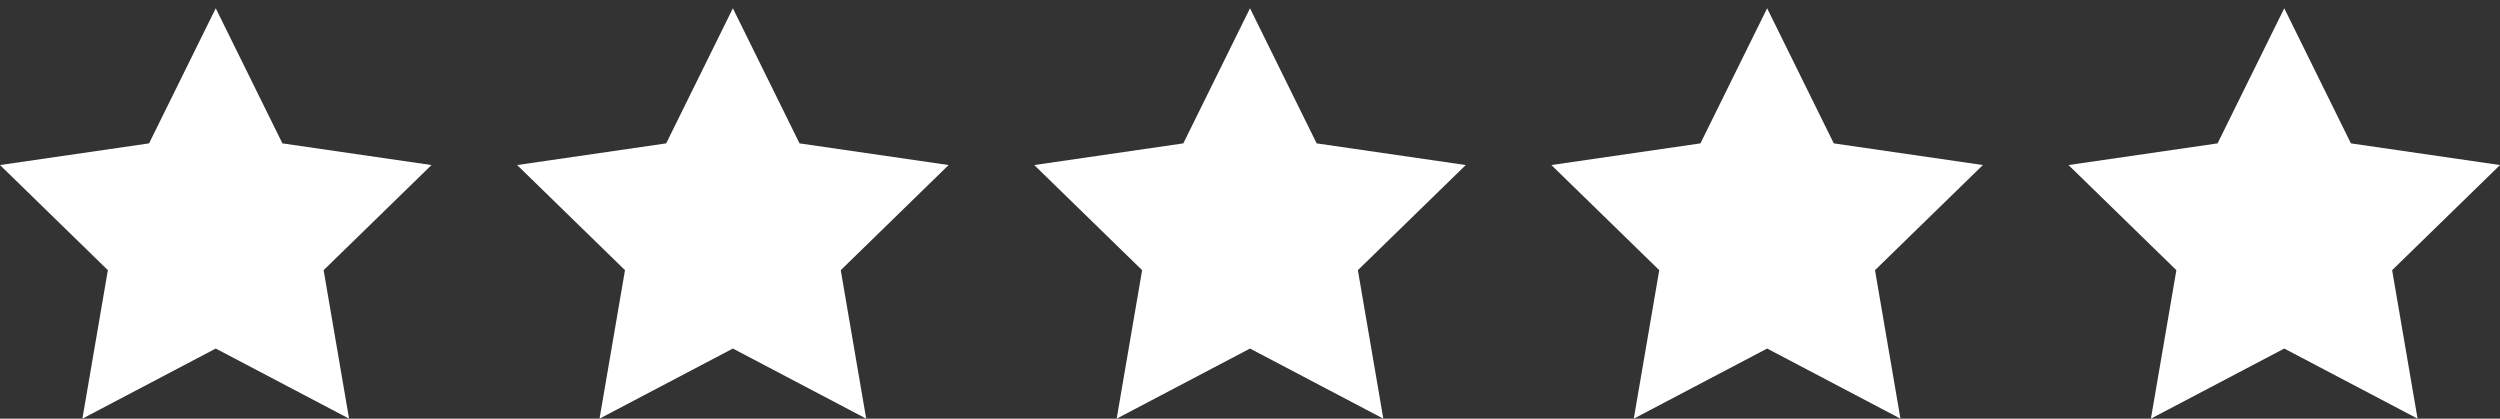 <?xml version="1.0" encoding="utf-8"?>
<!-- Generator: Adobe Illustrator 16.0.1, SVG Export Plug-In . SVG Version: 6.00 Build 0)  -->
<!DOCTYPE svg PUBLIC "-//W3C//DTD SVG 1.1//EN" "http://www.w3.org/Graphics/SVG/1.1/DTD/svg11.dtd">
<svg version="1.1" id="Layer_1" xmlns="http://www.w3.org/2000/svg" xmlns:xlink="http://www.w3.org/1999/xlink" x="0px" y="0px"
	 width="96.688px" height="16.191px" viewBox="0 0 96.688 16.191" enable-background="new 0 0 96.688 16.191" xml:space="preserve">
<rect x="0" y="0" width="96.688" height="16.191" fill="#333333" stroke="none"/>
<g>
	<polygon fill="#FFFFFF" points="8.344,0.32 10.922,5.545 16.688,6.383 12.516,10.449 13.5,16.191 8.344,13.48 3.187,16.191 
		4.172,10.449 0,6.383 5.765,5.545 	"/>
	<polygon fill="#FFFFFF" points="28.344,0.32 30.922,5.545 36.688,6.383 32.516,10.449 33.5,16.191 28.344,13.48 23.187,16.191 
		24.172,10.449 20,6.383 25.765,5.545 	"/>
	<polygon fill="#FFFFFF" points="48.344,0.32 50.922,5.545 56.688,6.383 52.516,10.449 53.5,16.191 48.344,13.48 43.187,16.191 
		44.172,10.449 40,6.383 45.765,5.545 	"/>
	<polygon fill="#FFFFFF" points="68.344,0.32 70.922,5.545 76.688,6.383 72.516,10.449 73.5,16.191 68.344,13.48 63.187,16.191 
		64.172,10.449 60,6.383 65.765,5.545 	"/>
	<polygon fill="#FFFFFF" points="88.344,0.32 90.922,5.545 96.688,6.383 92.516,10.449 93.5,16.191 88.344,13.48 83.187,16.191 
		84.172,10.449 80,6.383 85.765,5.545 	"/>
</g>
</svg>
